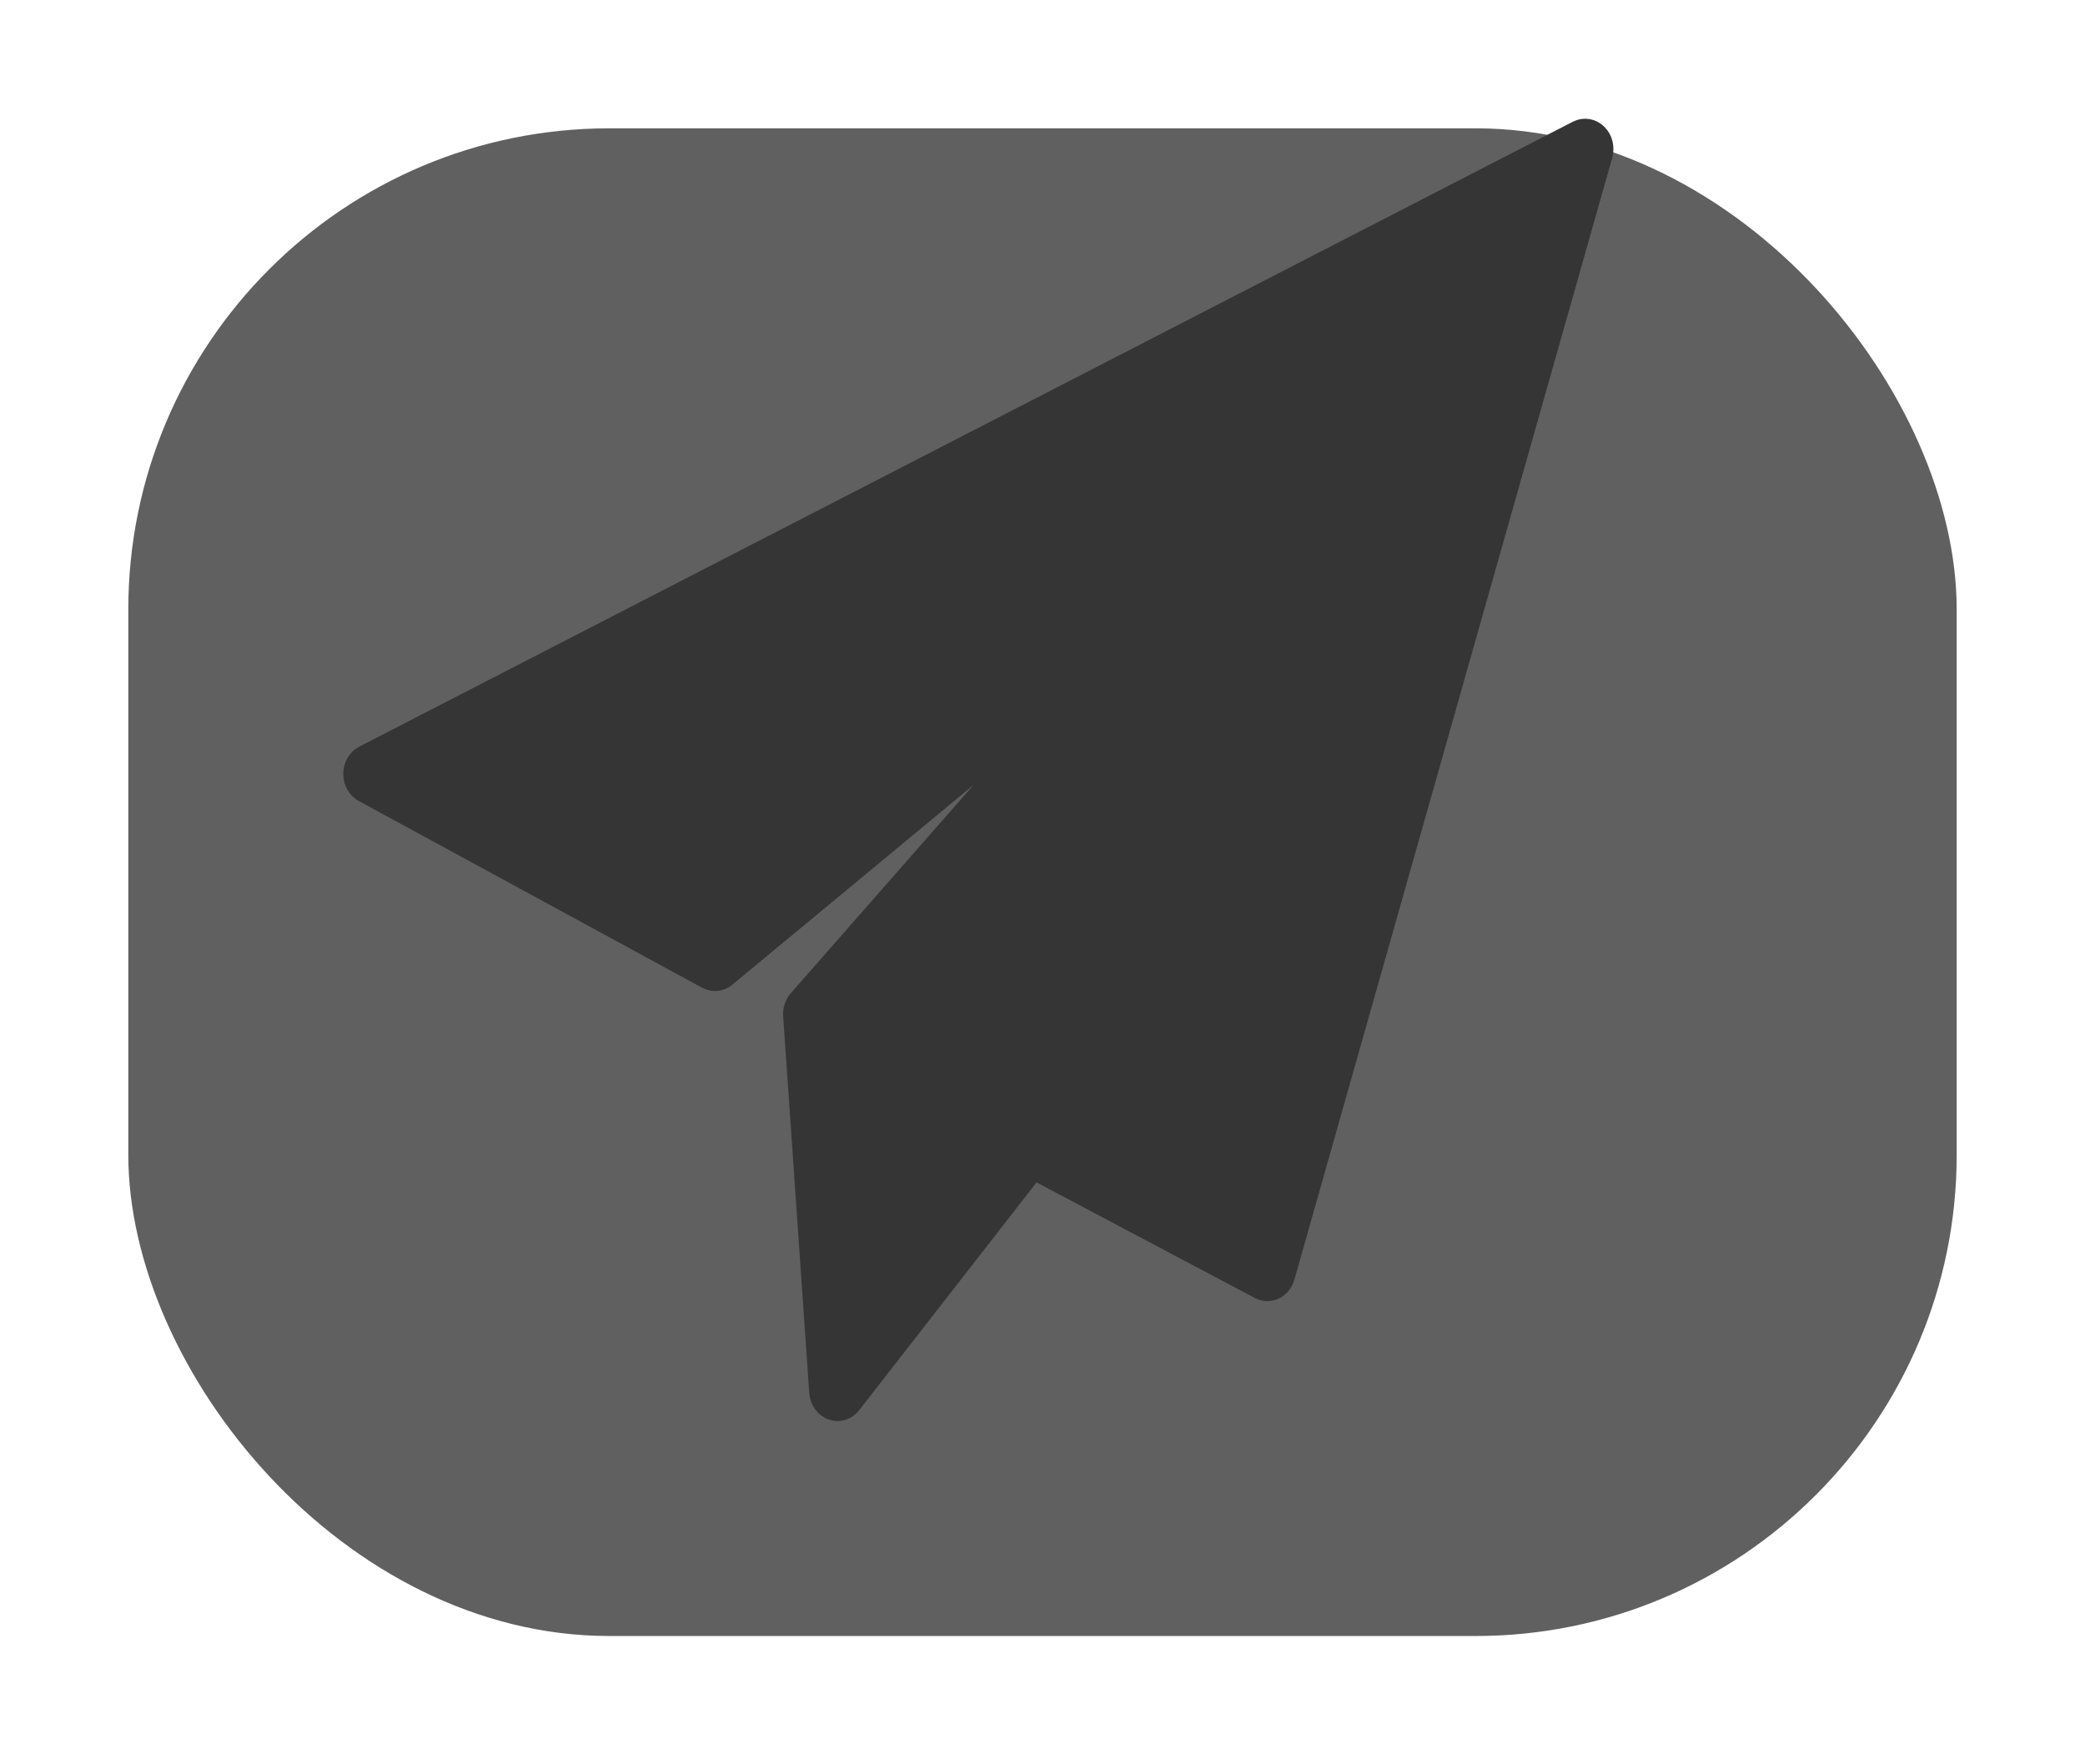 <svg width="65" height="55" viewBox="0 0 65 55" fill="none" xmlns="http://www.w3.org/2000/svg">
<g id="Send Button">
<g id="Sent Button" filter="url(#filter0_d_1_16)">
<rect x="4" width="57" height="47" rx="15" fill="#606060"/>
</g>
<g id="SVGRepo_iconCarrier">
<path id="Vector" d="M49.801 4.16C49.628 3.992 49.381 3.952 49.171 4.06L11.337 23.541C11.134 23.646 11.002 23.871 11 24.12C10.998 24.369 11.124 24.597 11.326 24.706L22.033 30.529C22.23 30.636 22.464 30.612 22.639 30.467L33.049 21.845L24.877 31.16C24.76 31.293 24.701 31.475 24.713 31.66L25.527 43.404C25.545 43.664 25.703 43.886 25.926 43.968C25.986 43.989 26.048 44 26.108 44C26.275 44 26.437 43.921 26.55 43.776L32.233 36.478L39.258 40.198C39.41 40.279 39.587 40.282 39.742 40.208C39.897 40.133 40.015 39.987 40.065 39.809L49.973 4.84C50.042 4.595 49.975 4.329 49.801 4.16Z" fill="#353535" stroke="#353535" stroke-width="0.598"/>
</g>
</g>
<defs>
<filter id="filter0_d_1_16" x="0" y="0" width="65" height="55" filterUnits="userSpaceOnUse" color-interpolation-filters="sRGB">
<feFlood flood-opacity="0" result="BackgroundImageFix"/>
<feColorMatrix in="SourceAlpha" type="matrix" values="0 0 0 0 0 0 0 0 0 0 0 0 0 0 0 0 0 0 127 0" result="hardAlpha"/>
<feOffset dy="4"/>
<feGaussianBlur stdDeviation="2"/>
<feComposite in2="hardAlpha" operator="out"/>
<feColorMatrix type="matrix" values="0 0 0 0 0 0 0 0 0 0 0 0 0 0 0 0 0 0 1 0"/>
<feBlend mode="normal" in2="BackgroundImageFix" result="effect1_dropShadow_1_16"/>
<feBlend mode="normal" in="SourceGraphic" in2="effect1_dropShadow_1_16" result="shape"/>
</filter>
</defs>
</svg>
